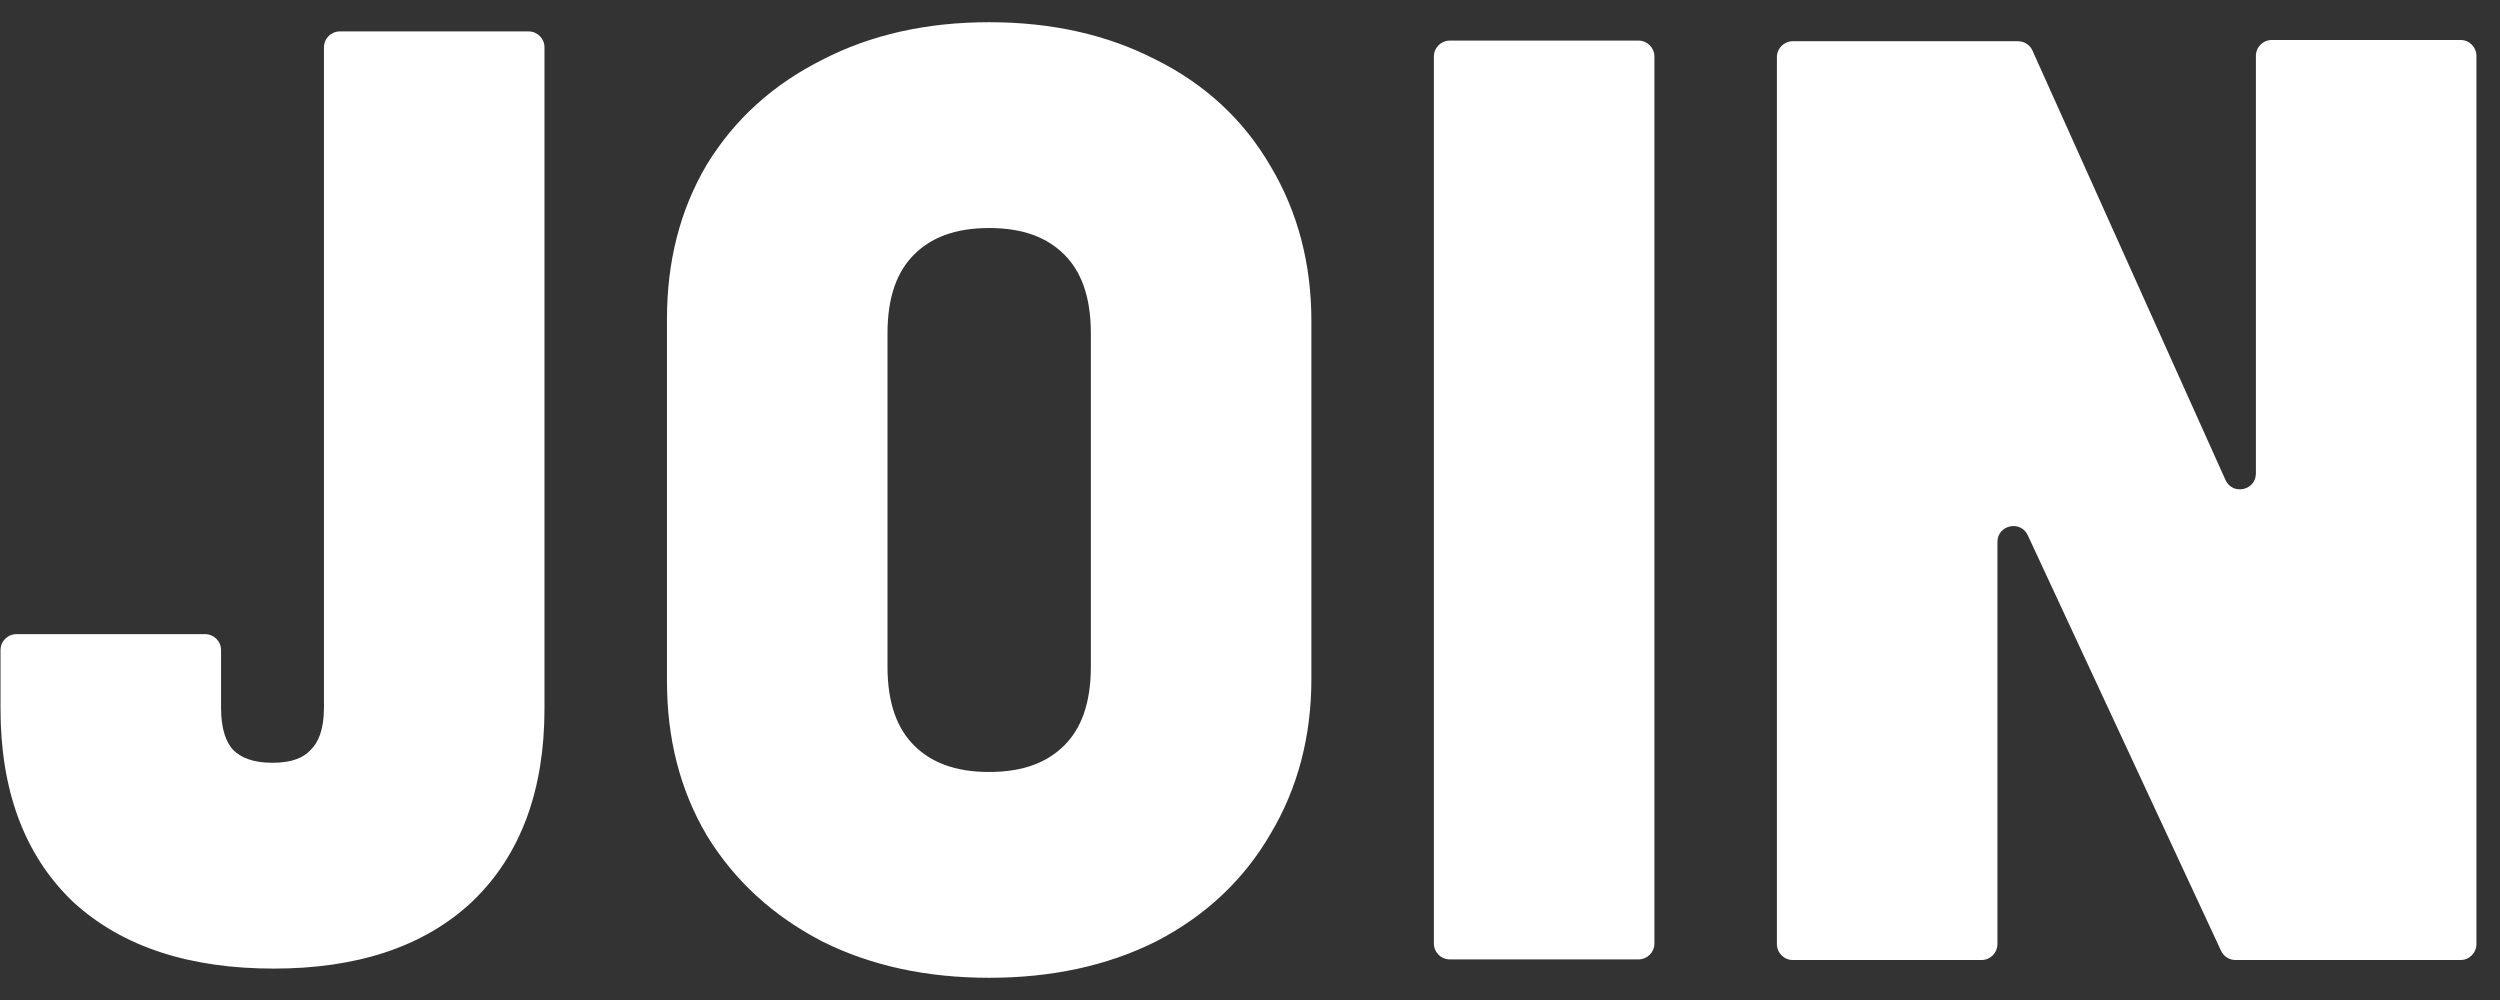 <svg width="105" height="42" viewBox="0 0 105 42" fill="none" xmlns="http://www.w3.org/2000/svg">
    <rect x="0" y="0" width="105" height="42" fill="#333333" stroke="none"/>
    <path fill-rule="evenodd" clip-rule="evenodd" d="M13.057 31.487L13.044 31.5L13.031 31.514C12.757 31.804 12.298 32.037 11.445 32.037C10.608 32.037 10.114 31.812 9.795 31.5C9.516 31.197 9.284 30.67 9.284 29.721V27.303C9.284 26.934 8.985 26.634 8.615 26.634H0.691C0.322 26.634 0.022 26.934 0.022 27.303V29.773C0.022 33.109 0.975 35.867 3.042 37.852L3.051 37.861L3.06 37.87C5.153 39.802 8.027 40.681 11.496 40.681C14.934 40.681 17.779 39.8 19.839 37.862L19.844 37.857L19.849 37.852C21.915 35.867 22.868 33.109 22.868 29.773V1.988C22.868 1.618 22.568 1.319 22.199 1.319H14.275C13.906 1.319 13.606 1.618 13.606 1.988V29.721C13.606 30.665 13.361 31.184 13.057 31.487ZM34.522 39.533L34.53 39.538L34.538 39.542C36.598 40.572 38.945 41.067 41.545 41.067C44.145 41.067 46.492 40.572 48.552 39.542L48.561 39.538L48.569 39.533C50.624 38.468 52.232 36.966 53.356 35.032C54.513 33.099 55.078 30.914 55.078 28.512V13.488C55.078 11.086 54.513 8.901 53.356 6.968C52.231 5.033 50.62 3.545 48.561 2.514C46.499 1.447 44.149 0.933 41.545 0.933C38.942 0.933 36.592 1.447 34.53 2.514C32.478 3.542 30.854 5.005 29.695 6.899L29.689 6.907L29.685 6.915C28.558 8.818 28.013 10.988 28.013 13.385V28.615C28.013 31.012 28.558 33.182 29.685 35.084L29.689 35.093L29.695 35.101C30.853 36.994 32.474 38.471 34.522 39.533ZM68.816 40.295C69.185 40.295 69.485 39.996 69.485 39.626V2.374C69.485 2.004 69.185 1.705 68.816 1.705H60.892C60.523 1.705 60.223 2.004 60.223 2.374V39.626C60.223 39.996 60.523 40.295 60.892 40.295H68.816ZM103.341 40.321C103.711 40.321 104.01 40.021 104.01 39.652V2.348C104.01 1.979 103.711 1.679 103.341 1.679H95.417C95.048 1.679 94.748 1.979 94.748 2.348V19.882C94.748 20.603 93.765 20.814 93.469 20.157L85.364 2.125C85.256 1.885 85.017 1.731 84.754 1.731H75.299C74.93 1.731 74.63 2.03 74.63 2.4V39.652C74.63 40.021 74.93 40.321 75.299 40.321H83.223C83.592 40.321 83.892 40.021 83.892 39.652V22.764C83.892 22.048 84.865 21.833 85.167 22.482L93.285 39.934C93.395 40.17 93.631 40.321 93.891 40.321H103.341ZM41.545 32.423C42.999 32.423 43.998 32.01 44.701 31.307C45.389 30.619 45.816 29.579 45.816 27.998V14.002C45.816 12.421 45.389 11.381 44.701 10.693C43.998 9.99 42.999 9.577 41.545 9.577C40.092 9.577 39.093 9.99 38.39 10.693C37.701 11.381 37.275 12.421 37.275 14.002V27.998C37.275 29.579 37.701 30.619 38.39 31.307C39.093 32.01 40.092 32.423 41.545 32.423Z" fill="white"/>
</svg>
